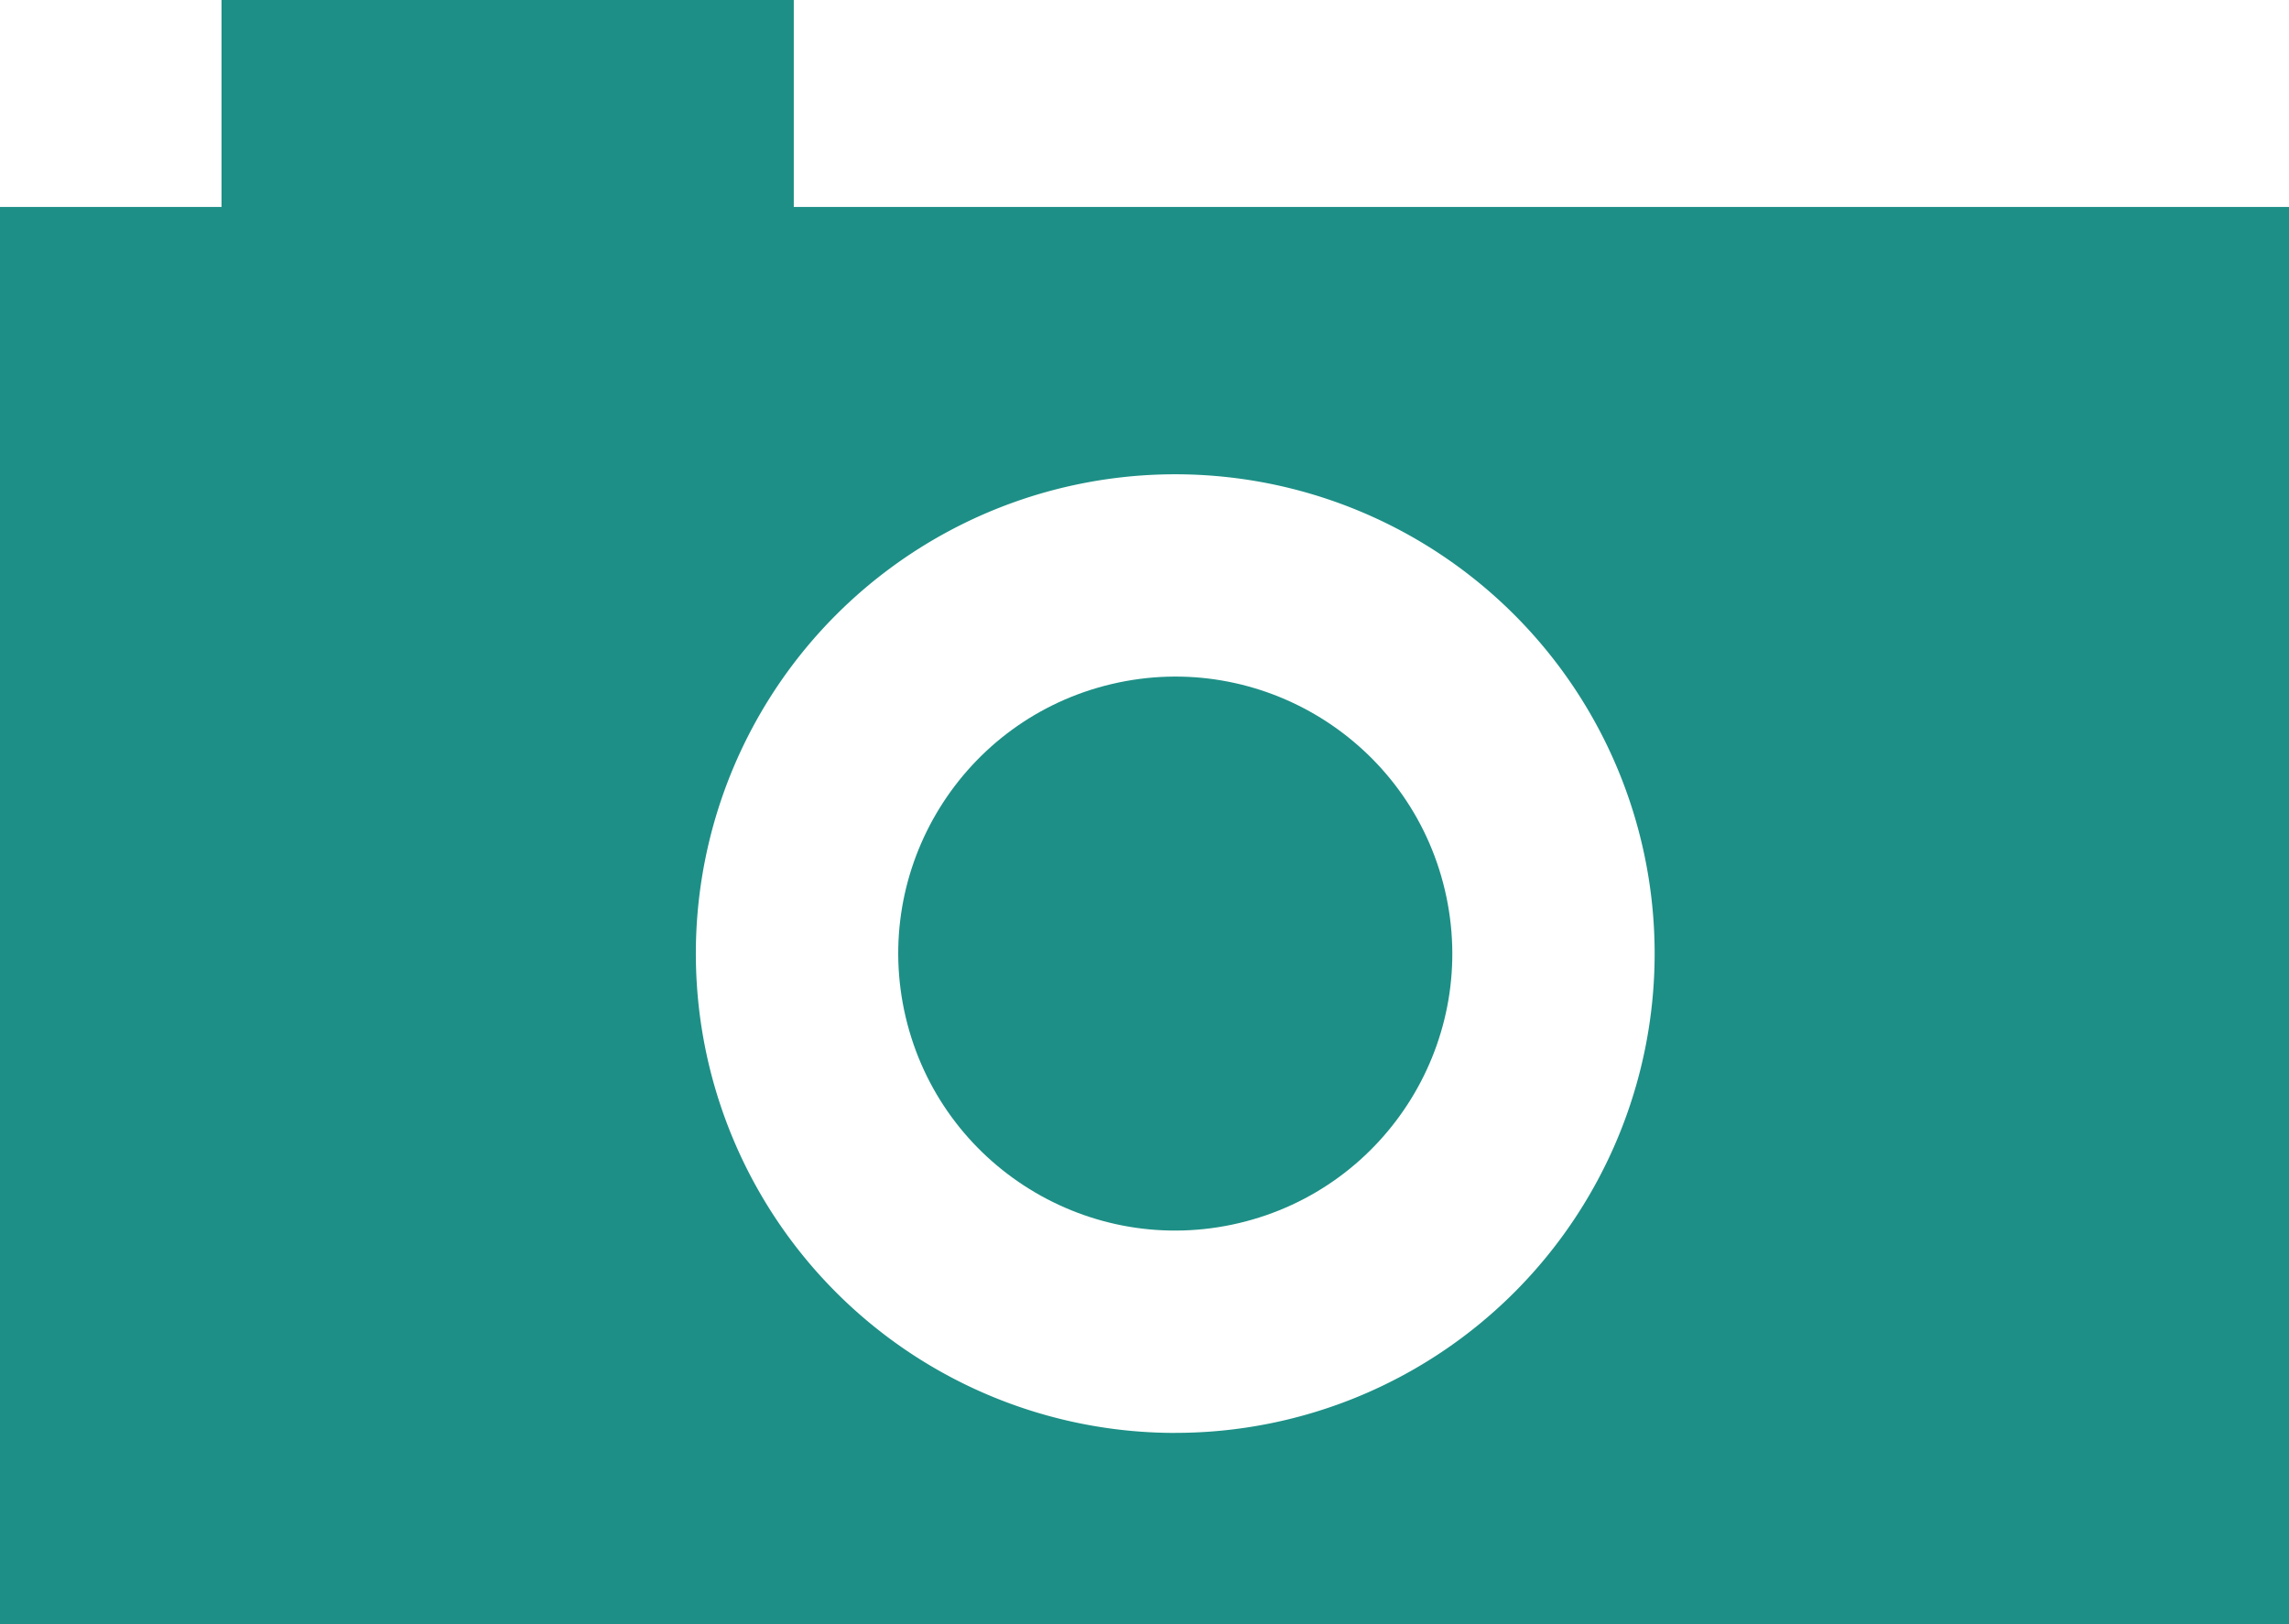 <svg xmlns="http://www.w3.org/2000/svg" width="52.336" height="37.141">
    <defs>
        <style>
            .cls-1{fill:#1d8f86}
        </style>
    </defs>
    <g id="组_697" data-name="组 697" transform="translate(-310.181 -263.309)">
        <circle id="椭圆_31" data-name="椭圆 31" class="cls-1" cx="6.333" cy="6.333" r="6.333" transform="rotate(-13.283 1368.821 -1274.429)"/>
        <path id="路径_78" data-name="路径 78" class="cls-1" d="M328.33 268.041v-4.732h-13.084v4.732h-5.065v32.41h52.336v-32.41zm8.723 28.036a10.961 10.961 0 1 1 10.96-10.961 10.961 10.961 0 0 1-10.96 10.96z"/>
    </g>
</svg>

